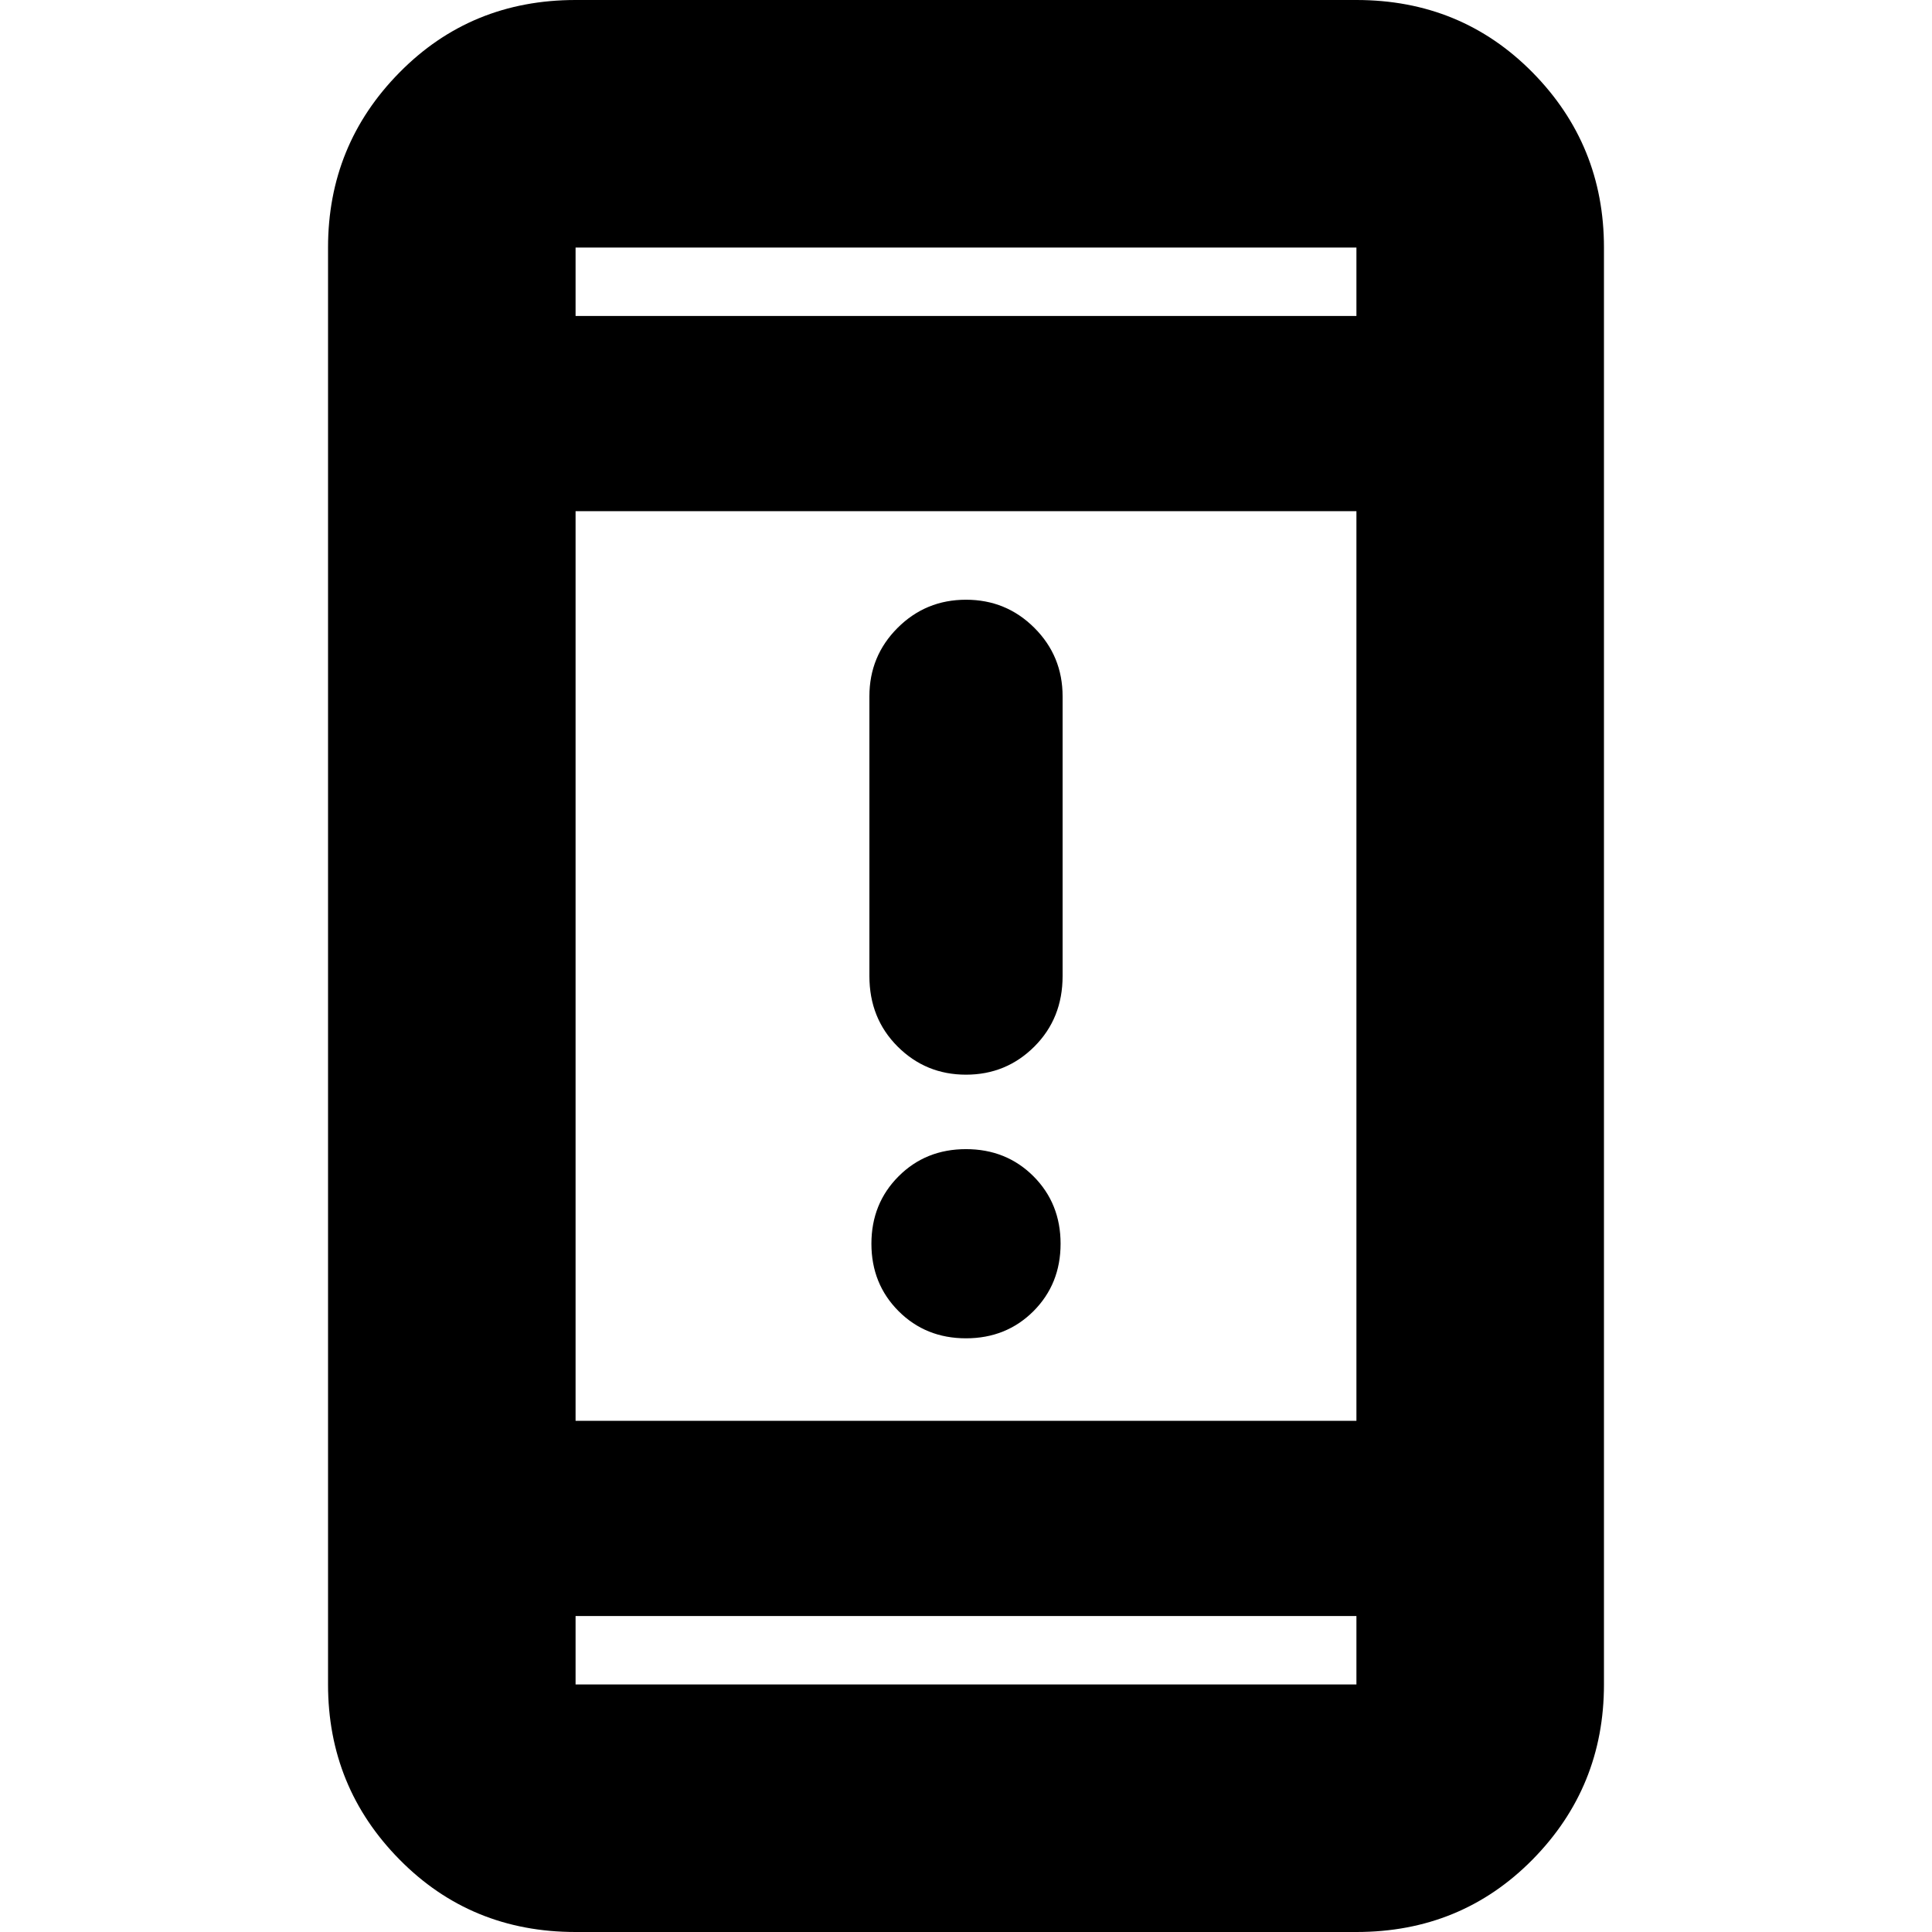 <svg xmlns="http://www.w3.org/2000/svg" height="24" width="24"><path d="M12 13.35Q11.5 13.35 11.15 13Q10.8 12.65 10.8 12.125V8.65Q10.8 8.15 11.15 7.8Q11.5 7.45 12 7.45Q12.5 7.45 12.85 7.8Q13.2 8.15 13.2 8.65V12.125Q13.2 12.65 12.85 13Q12.5 13.35 12 13.35ZM12 16.625Q11.5 16.625 11.163 16.288Q10.825 15.95 10.825 15.45Q10.825 14.95 11.163 14.612Q11.5 14.275 12 14.275Q12.5 14.275 12.838 14.612Q13.175 14.95 13.175 15.45Q13.175 15.95 12.838 16.288Q12.5 16.625 12 16.625ZM7.15 24Q5.85 24 4.963 23.1Q4.075 22.2 4.075 20.925V3.075Q4.075 1.8 4.963 0.9Q5.85 0 7.15 0H16.85Q18.15 0 19.038 0.9Q19.925 1.8 19.925 3.075V20.925Q19.925 22.2 19.038 23.1Q18.15 24 16.85 24ZM7.15 17.65H16.85V6.35H7.15ZM7.15 20.075V20.925Q7.15 20.925 7.15 20.925Q7.15 20.925 7.15 20.925H16.85Q16.85 20.925 16.85 20.925Q16.85 20.925 16.85 20.925V20.075ZM7.15 3.925H16.85V3.075Q16.85 3.075 16.85 3.075Q16.85 3.075 16.85 3.075H7.15Q7.15 3.075 7.15 3.075Q7.15 3.075 7.15 3.075ZM7.15 3.075Q7.15 3.075 7.15 3.075Q7.15 3.075 7.15 3.075V3.925V3.075Q7.15 3.075 7.15 3.075Q7.15 3.075 7.15 3.075ZM7.15 20.925Q7.15 20.925 7.15 20.925Q7.15 20.925 7.15 20.925V20.075V20.925Q7.15 20.925 7.15 20.925Q7.15 20.925 7.15 20.925Z"/></svg>